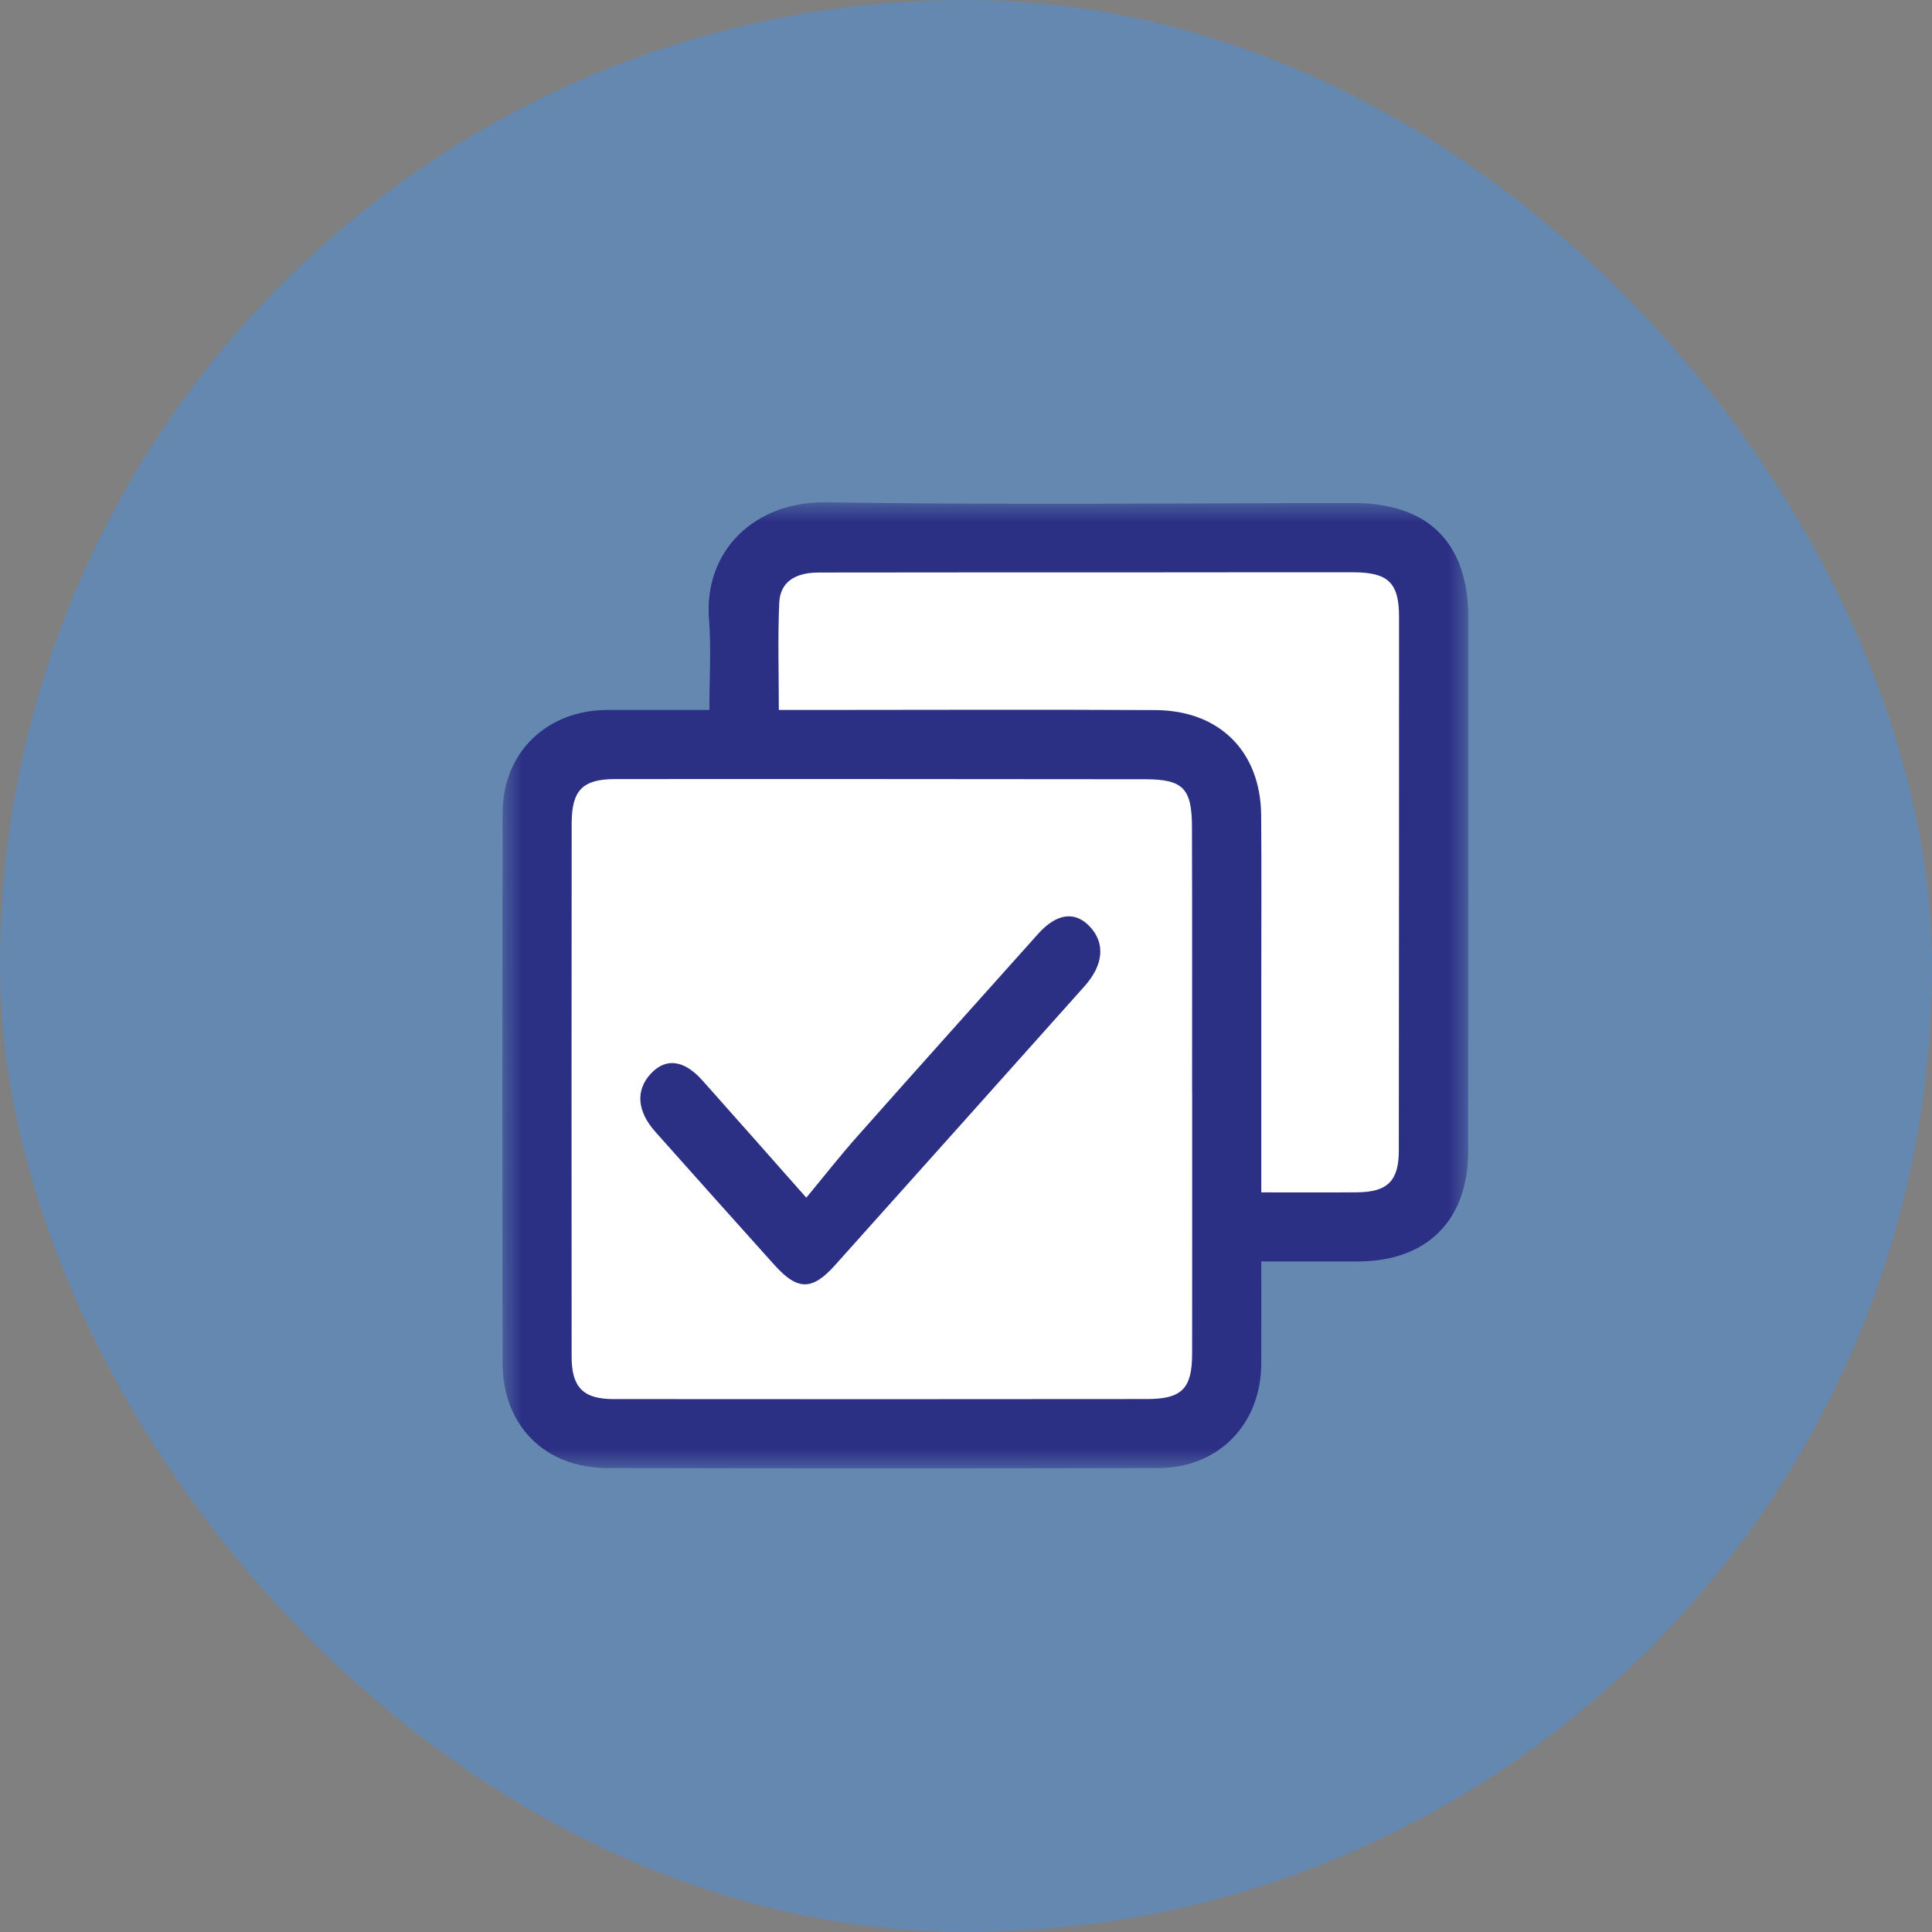 <?xml version="1.0" encoding="UTF-8"?>
<svg width="50px" height="50px" viewBox="0 0 50 50" version="1.1" xmlns="http://www.w3.org/2000/svg" xmlns:xlink="http://www.w3.org/1999/xlink">
    <rect x="0" y="0" width="50" height="50" fill="#808080" stroke="none"/>
    <title>C5206980-DD55-4CDF-A3CC-C95B027FDC9D</title>
    <defs>
        <polygon id="path-1" points="0 0 25 0 25 25 0 25"></polygon>
    </defs>
    <g id="Forms" stroke="none" stroke-width="1" fill="none" fill-rule="evenodd">
        <g id="46-Selection/replacement-of-CVS-Education" transform="translate(-64, -315)">
            <g id="Group" transform="translate(64, 315)">
                <rect id="Rectangle-Copy-2" fill="#4A90E2" opacity="0.5" x="0" y="0" width="50" height="50" rx="25"></rect>
                <g id="Group-29" transform="translate(13, 13)">
                    <polygon id="Path-17" fill="#FFFFFF" points="24.218 2.353 24.218 18.44 19.642 19.646 17.853 24.303 1.792 24.303 0.931 20.238 1.792 7.161 6.706 5.94 6.706 1.81 8.731 0.764 22.109 0.764"></polygon>
                    <g id="Group-6">
                        <g id="Group-3">
                            <mask id="mask-2" fill="white">
                                <use xlink:href="#path-1"></use>
                            </mask>
                            <g id="Clip-2"></g>
                            <path d="M19.642,17.859 C20.527,17.859 21.325,17.864 22.123,17.857 C22.91,17.851 23.201,17.56 23.201,16.779 C23.205,12.173 23.208,7.566 23.207,2.96 C23.207,2.082 22.925,1.812 22.022,1.811 C20.256,1.809 18.491,1.812 16.725,1.813 C13.88,1.813 11.036,1.813 8.192,1.817 C7.565,1.817 7.19,2.07 7.167,2.601 C7.127,3.503 7.156,4.41 7.156,5.374 C7.453,5.374 7.69,5.374 7.927,5.374 C10.919,5.373 13.912,5.361 16.905,5.377 C18.566,5.387 19.625,6.454 19.639,8.1 C19.651,9.585 19.642,11.071 19.642,12.557 C19.642,14.299 19.642,16.041 19.642,17.859 M17.853,15.244 L17.851,15.244 C17.851,12.961 17.855,10.677 17.848,8.393 C17.845,7.403 17.615,7.168 16.639,7.167 C12.069,7.161 7.499,7.161 2.929,7.162 C2.083,7.162 1.796,7.446 1.795,8.307 C1.79,12.911 1.791,17.516 1.794,22.119 C1.795,22.902 2.094,23.207 2.869,23.208 C7.477,23.212 12.084,23.212 16.691,23.207 C17.588,23.206 17.851,22.933 17.852,22.038 C17.855,19.773 17.853,17.508 17.853,15.244 M19.642,19.646 C19.642,20.592 19.645,21.446 19.641,22.299 C19.635,23.855 18.535,24.99 16.986,24.993 C12.227,25.003 7.467,25.003 2.707,24.993 C1.11,24.99 0.011,23.894 0.008,22.291 C-0.003,17.535 -0.002,12.779 0.009,8.023 C0.012,6.478 1.15,5.38 2.708,5.374 C3.562,5.372 4.415,5.374 5.358,5.374 C5.358,4.572 5.409,3.796 5.349,3.028 C5.21,1.235 6.551,-0.028 8.377,0 C12.931,0.069 17.487,0.021 22.042,0.019 C23.961,0.019 24.999,1.052 25,2.98 C25.001,7.587 25,12.194 24.996,16.802 C24.994,18.58 23.931,19.64 22.153,19.646 C21.339,19.648 20.525,19.646 19.642,19.646" id="Fill-1" fill="#2C3085" mask="url(#mask-2)"></path>
                        </g>
                        <path d="M7.867,17.996 C8.335,17.431 8.741,16.912 9.175,16.423 C10.731,14.667 12.298,12.922 13.862,11.173 C14.343,10.636 14.817,10.569 15.205,10.98 C15.608,11.409 15.562,11.97 15.067,12.524 C12.917,14.932 10.765,17.338 8.611,19.742 C8.015,20.407 7.64,20.403 7.037,19.732 C6.009,18.588 4.983,17.441 3.96,16.291 C3.486,15.76 3.447,15.219 3.836,14.794 C4.223,14.37 4.697,14.423 5.177,14.96 C6.039,15.926 6.895,16.898 7.867,17.996" id="Fill-4" fill="#2C3085"></path>
                    </g>
                </g>
            </g>
        </g>
    </g>
</svg>